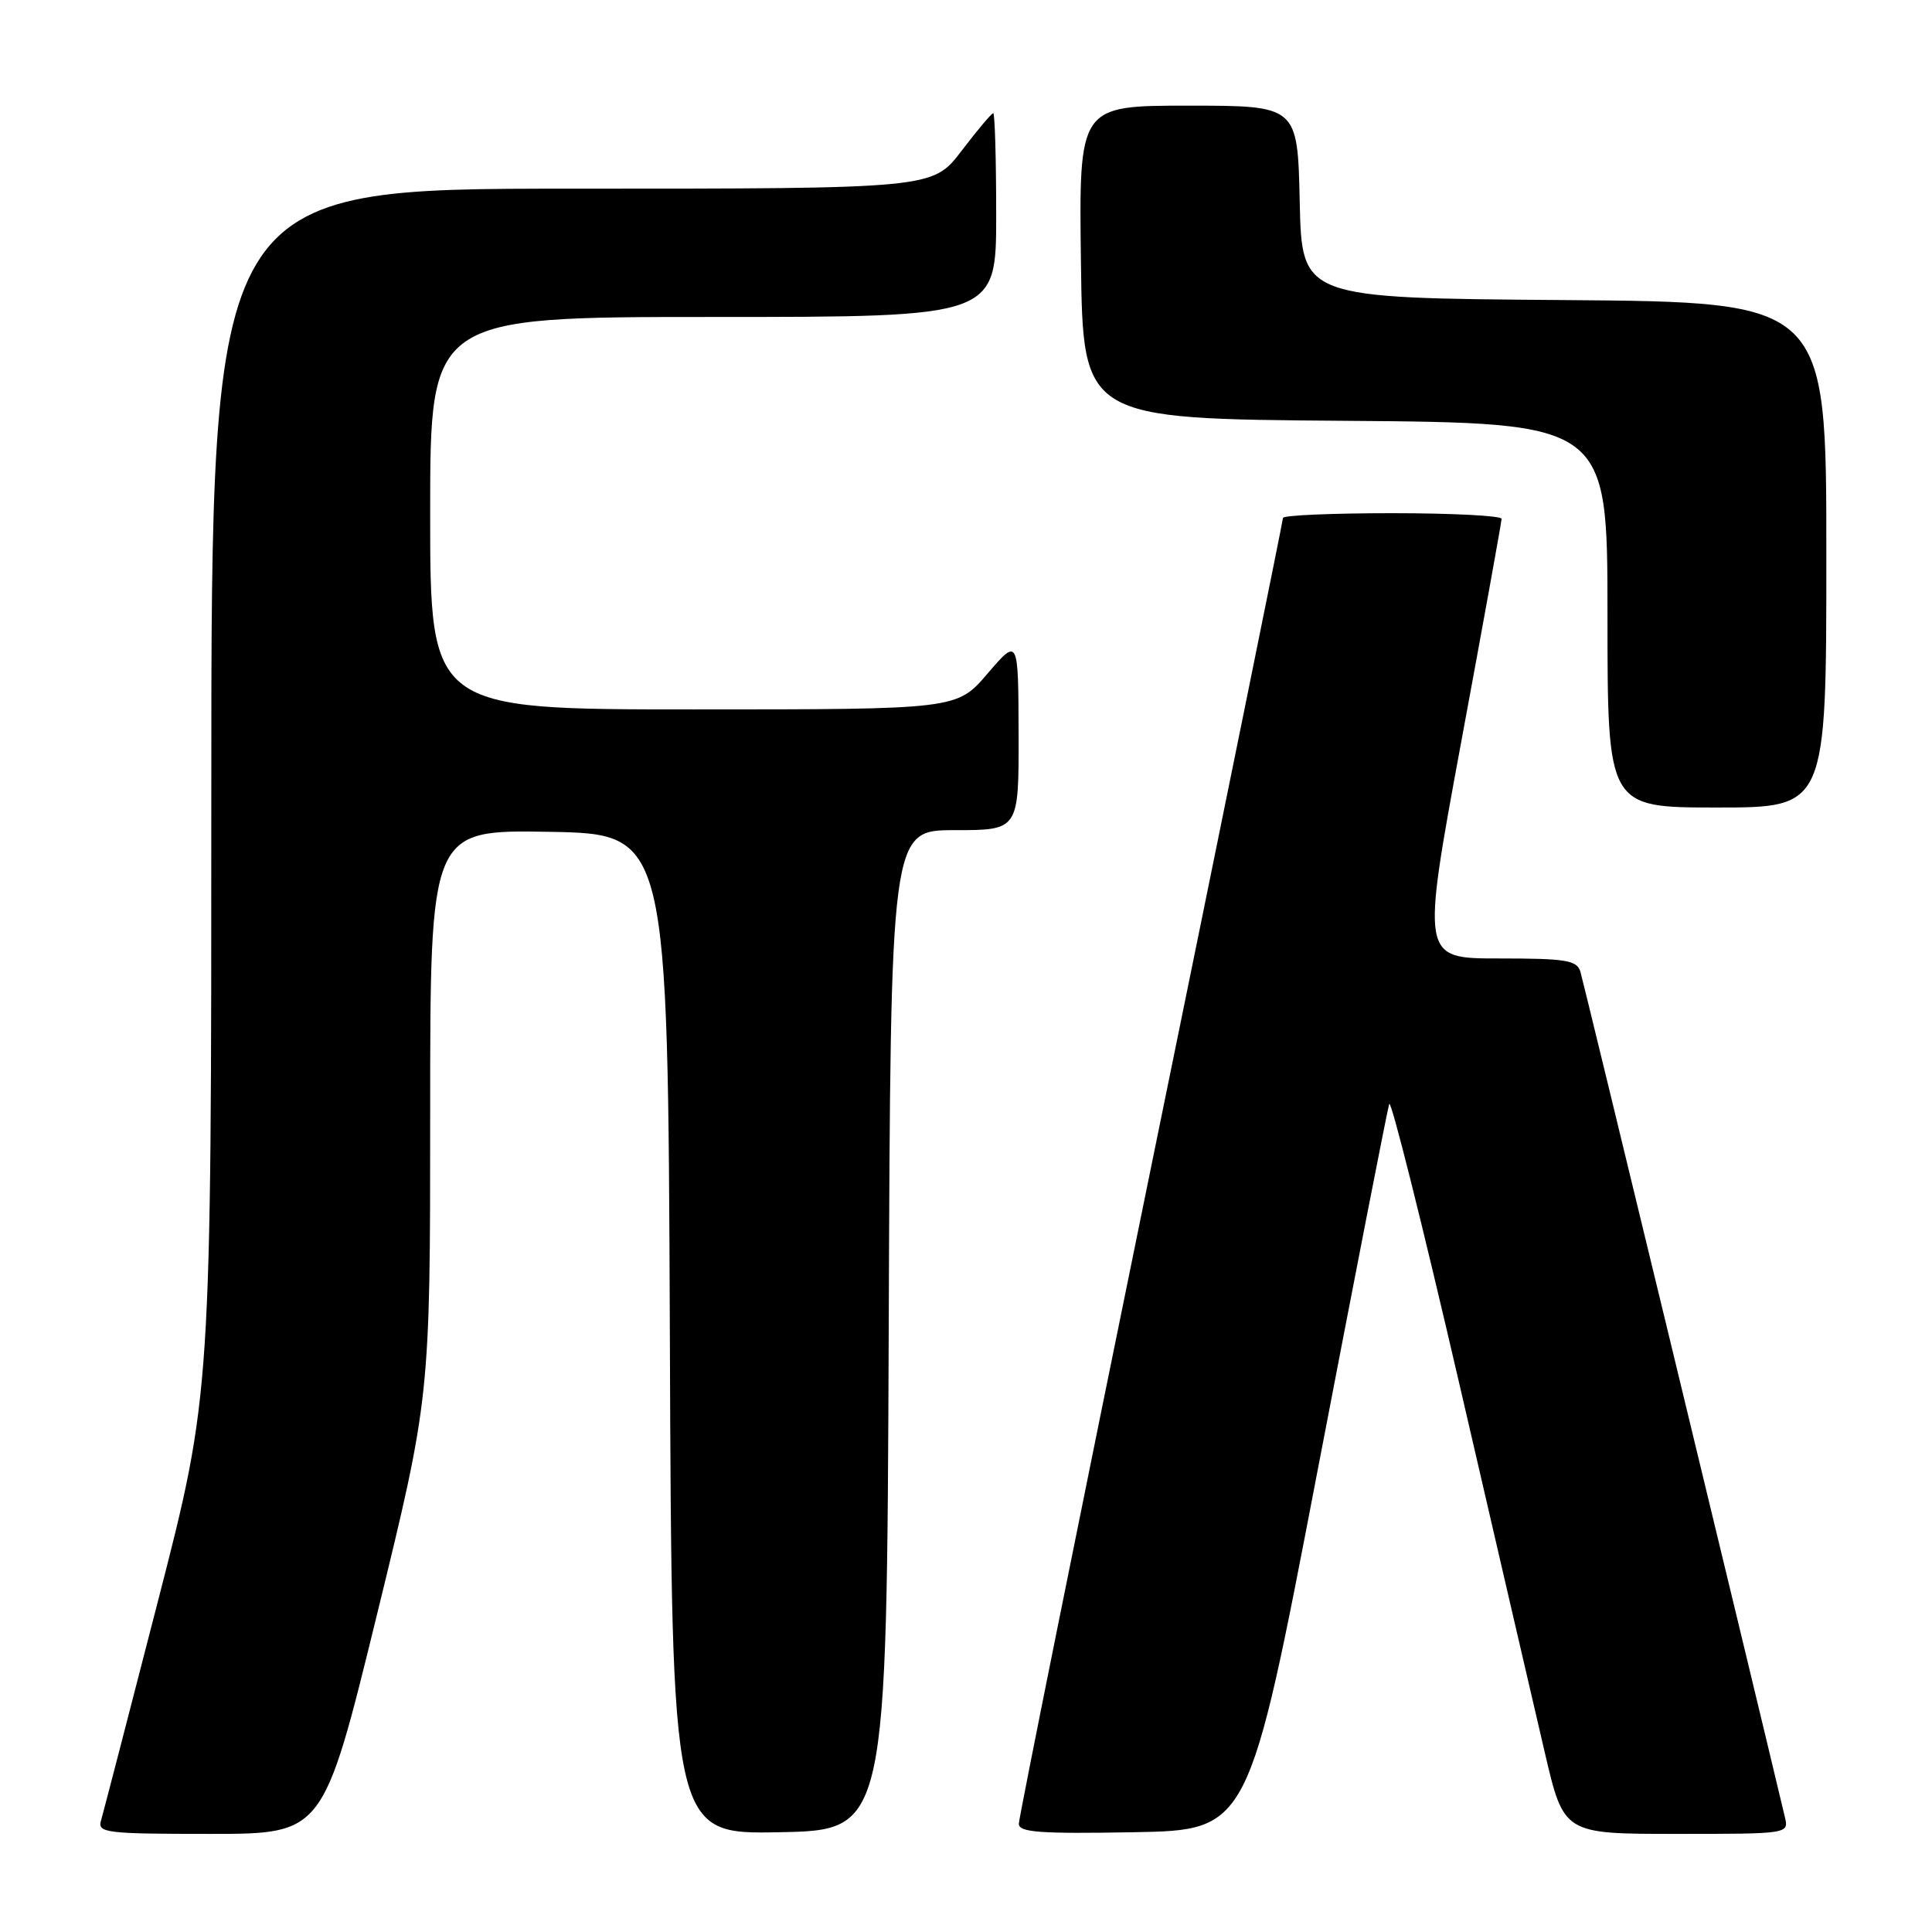 <?xml version="1.0" encoding="UTF-8" standalone="no"?>
<!DOCTYPE svg PUBLIC "-//W3C//DTD SVG 1.1//EN" "http://www.w3.org/Graphics/SVG/1.1/DTD/svg11.dtd" >
<svg xmlns="http://www.w3.org/2000/svg" xmlns:xlink="http://www.w3.org/1999/xlink" version="1.1" viewBox="0 0 256 256">
 <g >
 <path fill="currentColor"
d=" M 49.92 214.07 C 57.00 185.13 57.00 185.13 57.00 147.54 C 57.00 109.95 57.00 109.95 72.75 110.22 C 88.50 110.50 88.50 110.50 88.76 176.78 C 89.01 243.05 89.01 243.05 103.26 242.78 C 117.50 242.50 117.50 242.50 117.76 176.25 C 118.01 110.00 118.01 110.00 126.51 110.00 C 135.00 110.00 135.00 110.00 134.97 97.25 C 134.93 84.50 134.93 84.50 130.86 89.25 C 126.79 94.00 126.79 94.00 91.90 94.00 C 57.00 94.00 57.00 94.00 57.00 68.00 C 57.00 42.00 57.00 42.00 94.50 42.00 C 132.00 42.00 132.00 42.00 132.00 28.50 C 132.00 21.07 131.82 15.00 131.61 15.00 C 131.39 15.00 129.50 17.25 127.40 20.00 C 123.59 25.00 123.59 25.00 75.79 25.00 C 28.00 25.00 28.00 25.00 28.00 104.83 C 28.00 184.66 28.00 184.66 20.95 212.08 C 17.07 227.16 13.66 240.29 13.38 241.25 C 12.91 242.86 14.05 243.00 27.85 243.00 C 42.83 243.00 42.83 243.00 49.92 214.07 Z  M 174.56 195.00 C 179.57 168.88 183.85 146.95 184.08 146.28 C 184.31 145.61 188.48 162.26 193.35 183.28 C 198.21 204.30 203.32 226.34 204.70 232.25 C 207.21 243.00 207.21 243.00 222.12 243.00 C 237.04 243.00 237.04 243.00 236.50 240.75 C 231.64 220.29 209.80 130.03 209.41 128.75 C 208.94 127.23 207.50 127.00 198.59 127.00 C 188.32 127.00 188.32 127.00 193.63 98.25 C 196.56 82.44 198.96 69.16 198.97 68.75 C 198.99 68.34 192.47 68.00 184.50 68.00 C 176.53 68.00 170.00 68.28 170.00 68.63 C 170.00 68.98 162.12 107.74 152.50 154.77 C 142.88 201.80 135.00 240.90 135.00 241.66 C 135.00 242.80 137.77 243.00 150.22 242.78 C 165.45 242.50 165.45 242.50 174.56 195.00 Z  M 242.00 73.51 C 242.00 40.03 242.00 40.03 207.25 39.76 C 172.50 39.50 172.50 39.50 172.22 26.75 C 171.94 14.00 171.94 14.00 157.45 14.00 C 142.96 14.00 142.96 14.00 143.23 34.75 C 143.50 55.50 143.50 55.50 178.25 55.76 C 213.00 56.03 213.00 56.03 213.00 81.51 C 213.00 107.00 213.00 107.00 227.50 107.00 C 242.00 107.00 242.00 107.00 242.00 73.51 Z "/>
</g>
</svg>